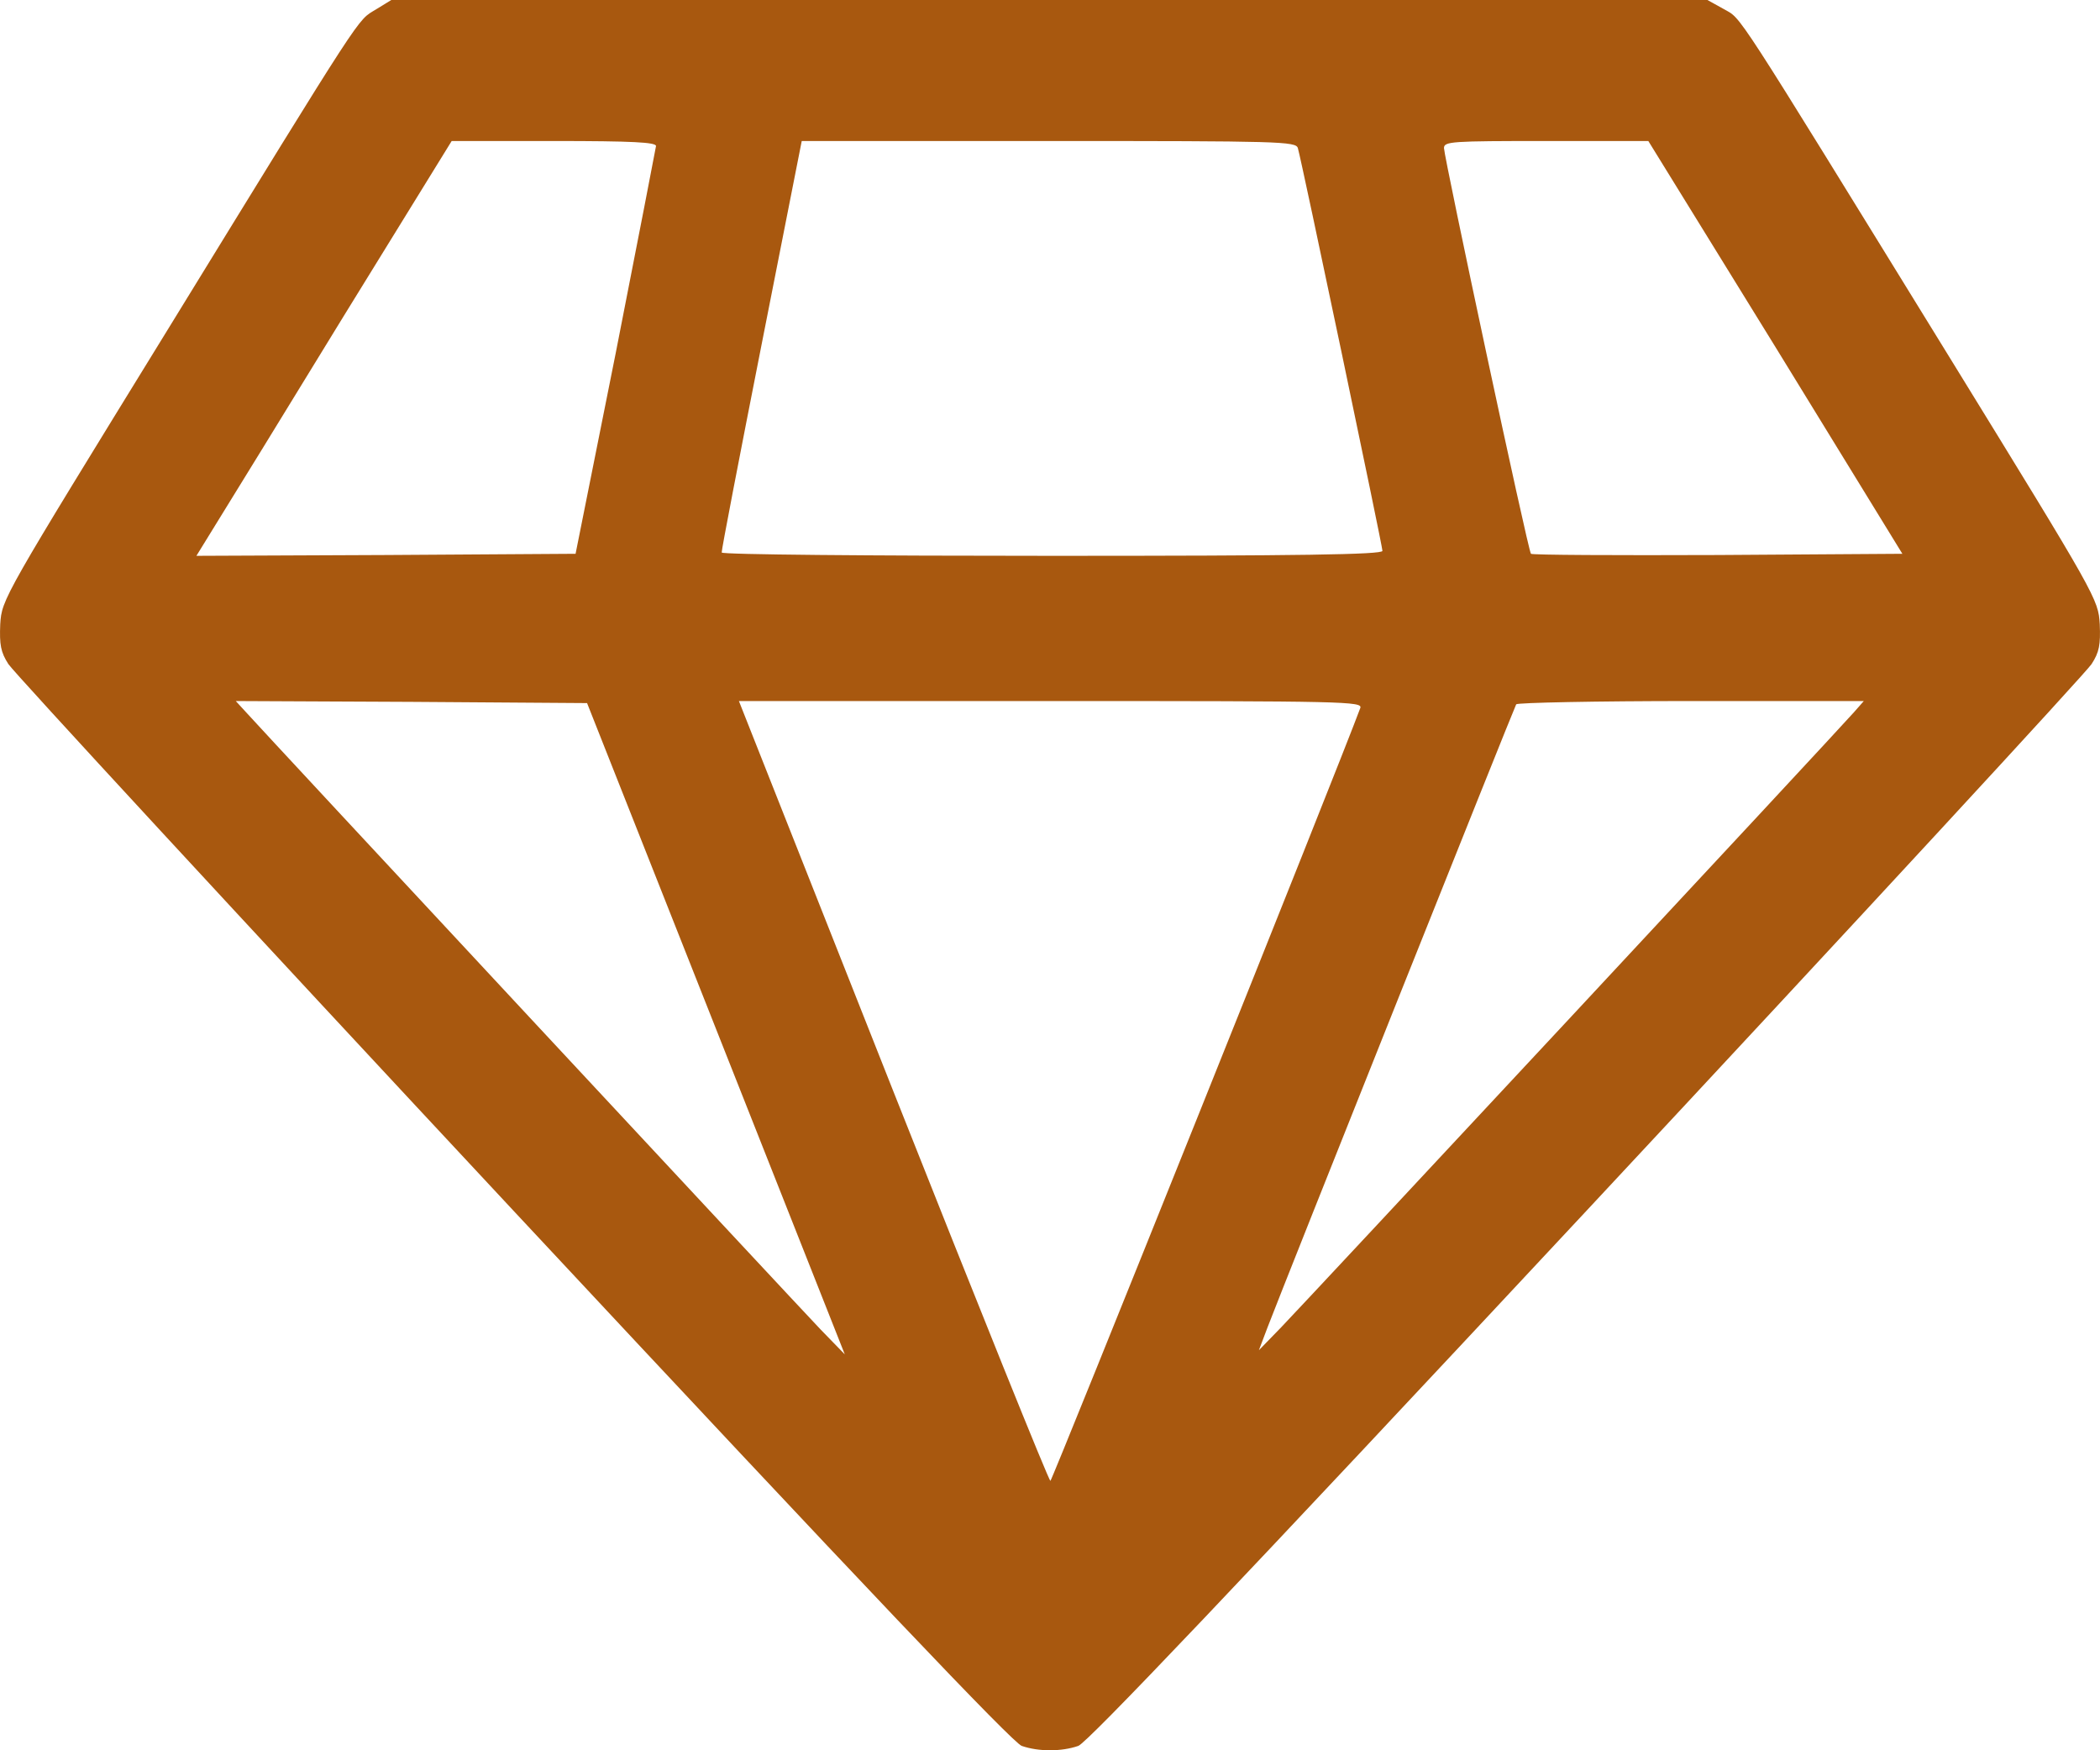 <svg width="36" height="30" viewBox="0 0 36 30" fill="none" xmlns="http://www.w3.org/2000/svg">
<path d="M6.441 0.164C6.117 0.363 6.286 0.1 2.874 5.652C0.039 10.259 0.032 10.267 0.004 10.7C-0.01 11.049 0.011 11.177 0.144 11.383C0.236 11.525 4.126 15.741 8.798 20.747C14.862 27.245 17.36 29.869 17.515 29.925C17.803 30.025 18.197 30.025 18.485 29.925C18.64 29.869 21.138 27.245 27.202 20.747C31.874 15.741 35.764 11.525 35.855 11.383C35.989 11.177 36.01 11.049 35.996 10.7C35.968 10.267 35.961 10.252 33.414 6.114C29.643 -0.007 29.869 0.341 29.552 0.156L29.27 0H17.993H6.708L6.441 0.164ZM11.246 2.503C11.239 2.552 10.93 4.145 10.557 6.043L9.867 9.492L6.617 9.513L3.367 9.527L3.704 8.98C3.894 8.674 4.879 7.074 5.892 5.418L7.743 2.417H9.494C10.852 2.417 11.246 2.439 11.246 2.503ZM22.249 2.538C22.313 2.752 23.699 9.357 23.699 9.442C23.699 9.506 22.27 9.527 18.035 9.527C14.918 9.527 12.372 9.506 12.372 9.47C12.365 9.442 12.674 7.842 13.054 5.915L13.744 2.417H17.979C21.947 2.417 22.214 2.424 22.249 2.538ZM30.438 5.951L32.612 9.492L29.446 9.513C27.702 9.52 26.267 9.513 26.245 9.492C26.196 9.449 24.761 2.723 24.754 2.538C24.754 2.424 24.881 2.417 26.506 2.417H28.257L30.438 5.951ZM12.273 17.632L14.482 23.214L14.067 22.787C13.666 22.368 4.556 12.584 4.218 12.208L4.042 12.016L7.053 12.03L10.064 12.051L12.273 17.632ZM23.319 12.136C22.946 13.146 18.035 25.382 18.007 25.382C17.979 25.382 16.769 22.375 15.312 18.699L12.667 12.016H18.014C23.079 12.016 23.361 12.023 23.319 12.136ZM31.782 12.208C31.43 12.606 22.327 22.375 21.961 22.752L21.581 23.143L21.729 22.752C22.031 21.962 25.957 12.129 25.992 12.072C26.013 12.044 27.364 12.016 28.989 12.016H31.951L31.782 12.208Z" fill="#A8580F"/>
</svg>
